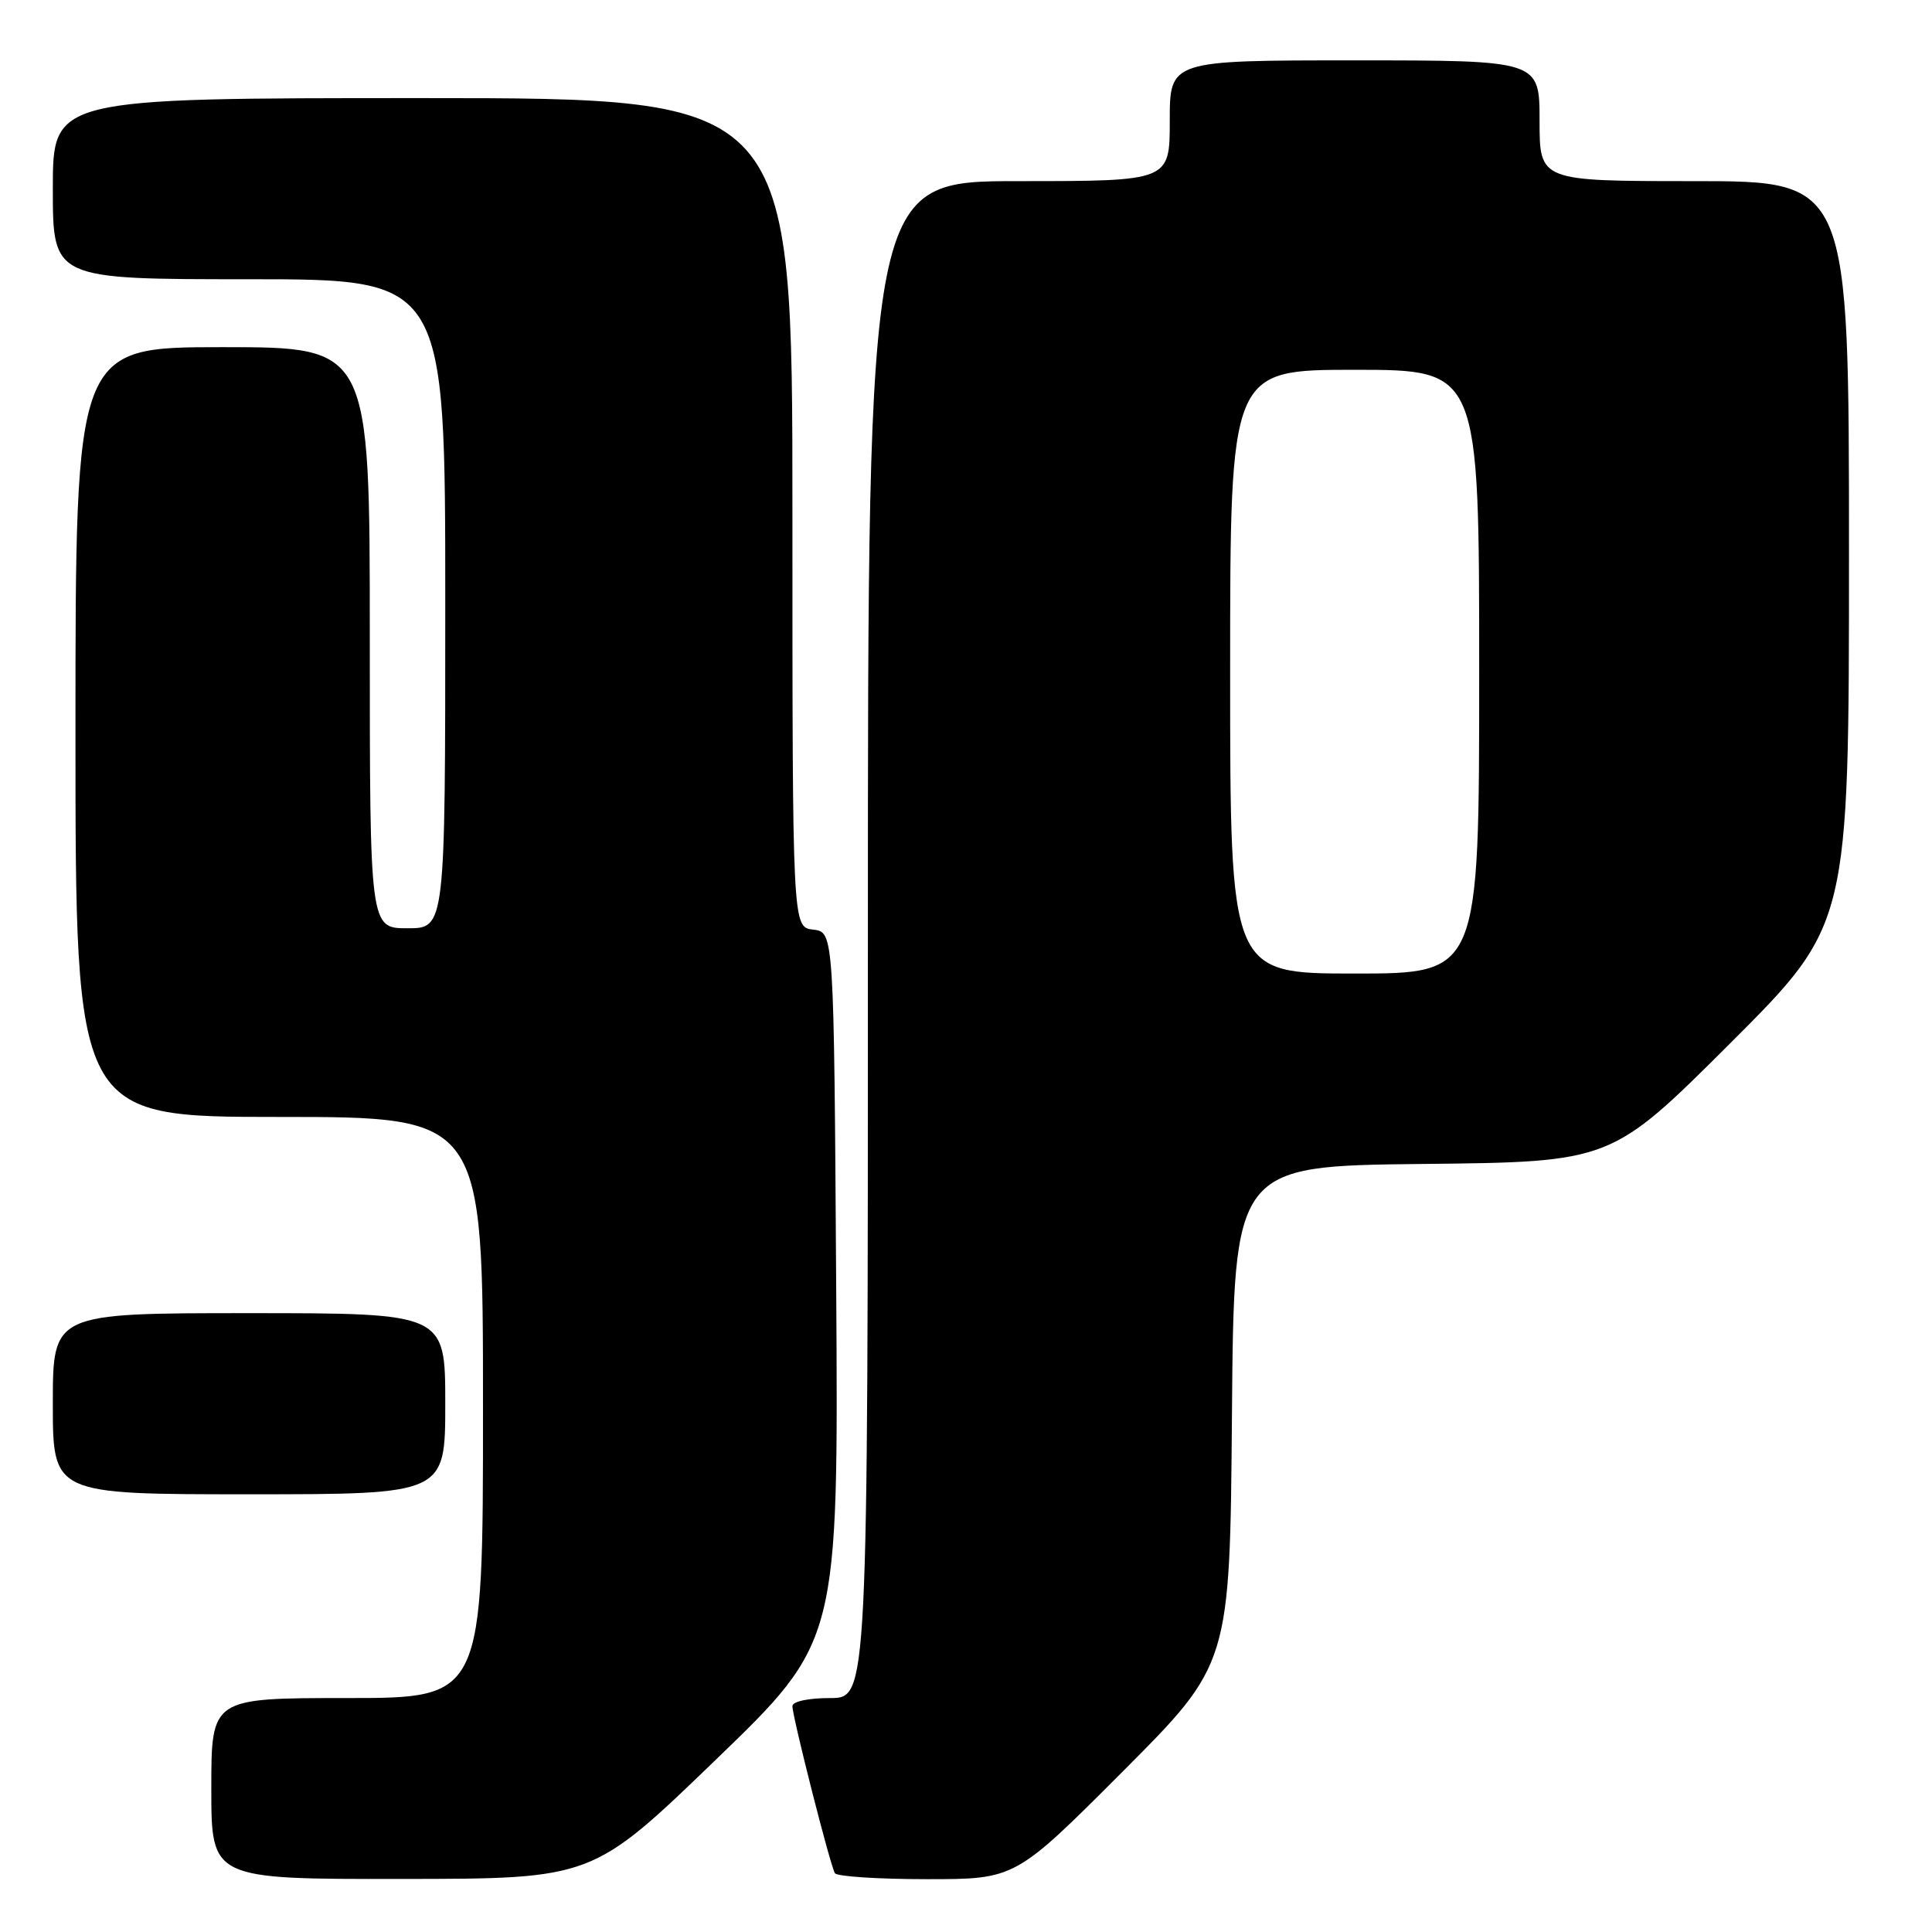 <?xml version="1.0" encoding="UTF-8" standalone="no"?>
<!DOCTYPE svg PUBLIC "-//W3C//DTD SVG 1.1//EN" "http://www.w3.org/Graphics/SVG/1.1/DTD/svg11.dtd" >
<svg xmlns="http://www.w3.org/2000/svg" xmlns:xlink="http://www.w3.org/1999/xlink" version="1.1" viewBox="0 0 256 256">
 <g >
 <path fill="currentColor"
d=" M 94.80 233.22 C 111.10 217.50 111.10 217.50 110.80 170.50 C 110.50 123.50 110.50 123.50 107.75 123.18 C 105.00 122.87 105.00 122.87 105.00 67.93 C 105.00 13.00 105.00 13.00 56.00 13.00 C 7.00 13.00 7.00 13.00 7.00 25.00 C 7.00 37.00 7.00 37.00 33.00 37.00 C 59.00 37.00 59.00 37.00 59.00 80.00 C 59.00 123.00 59.00 123.00 54.00 123.00 C 49.00 123.00 49.00 123.00 49.00 84.50 C 49.00 46.00 49.00 46.00 29.50 46.00 C 10.00 46.00 10.00 46.00 10.00 97.00 C 10.00 148.00 10.00 148.00 37.00 148.00 C 64.00 148.00 64.00 148.00 64.00 186.50 C 64.00 225.00 64.00 225.00 46.00 225.00 C 28.00 225.00 28.00 225.00 28.00 237.00 C 28.00 249.00 28.00 249.00 53.25 248.97 C 78.50 248.95 78.50 248.95 94.80 233.22 Z  M 148.75 234.75 C 162.97 220.50 162.97 220.50 163.24 187.50 C 163.50 154.50 163.50 154.50 188.50 154.23 C 213.50 153.97 213.50 153.97 229.25 138.25 C 245.00 122.52 245.00 122.52 245.00 73.26 C 245.00 24.00 245.00 24.00 224.50 24.00 C 204.00 24.00 204.00 24.00 204.00 16.00 C 204.00 8.00 204.00 8.00 179.50 8.00 C 155.00 8.00 155.00 8.00 155.00 16.00 C 155.00 24.00 155.00 24.00 135.00 24.00 C 115.00 24.00 115.00 24.00 115.00 124.50 C 115.00 225.00 115.00 225.00 110.00 225.00 C 107.12 225.00 105.00 225.45 105.00 226.07 C 105.00 227.50 110.01 247.21 110.63 248.21 C 110.90 248.64 116.38 249.00 122.82 249.00 C 134.53 249.00 134.53 249.00 148.75 234.75 Z  M 59.00 186.00 C 59.00 174.00 59.00 174.00 33.00 174.00 C 7.00 174.00 7.00 174.00 7.00 186.00 C 7.00 198.00 7.00 198.00 33.00 198.00 C 59.00 198.00 59.00 198.00 59.00 186.00 Z  M 163.00 89.00 C 163.00 49.00 163.00 49.00 179.50 49.00 C 196.00 49.00 196.00 49.00 196.00 89.00 C 196.00 129.00 196.00 129.00 179.50 129.00 C 163.00 129.00 163.00 129.00 163.00 89.00 Z "/>
</g>
</svg>
